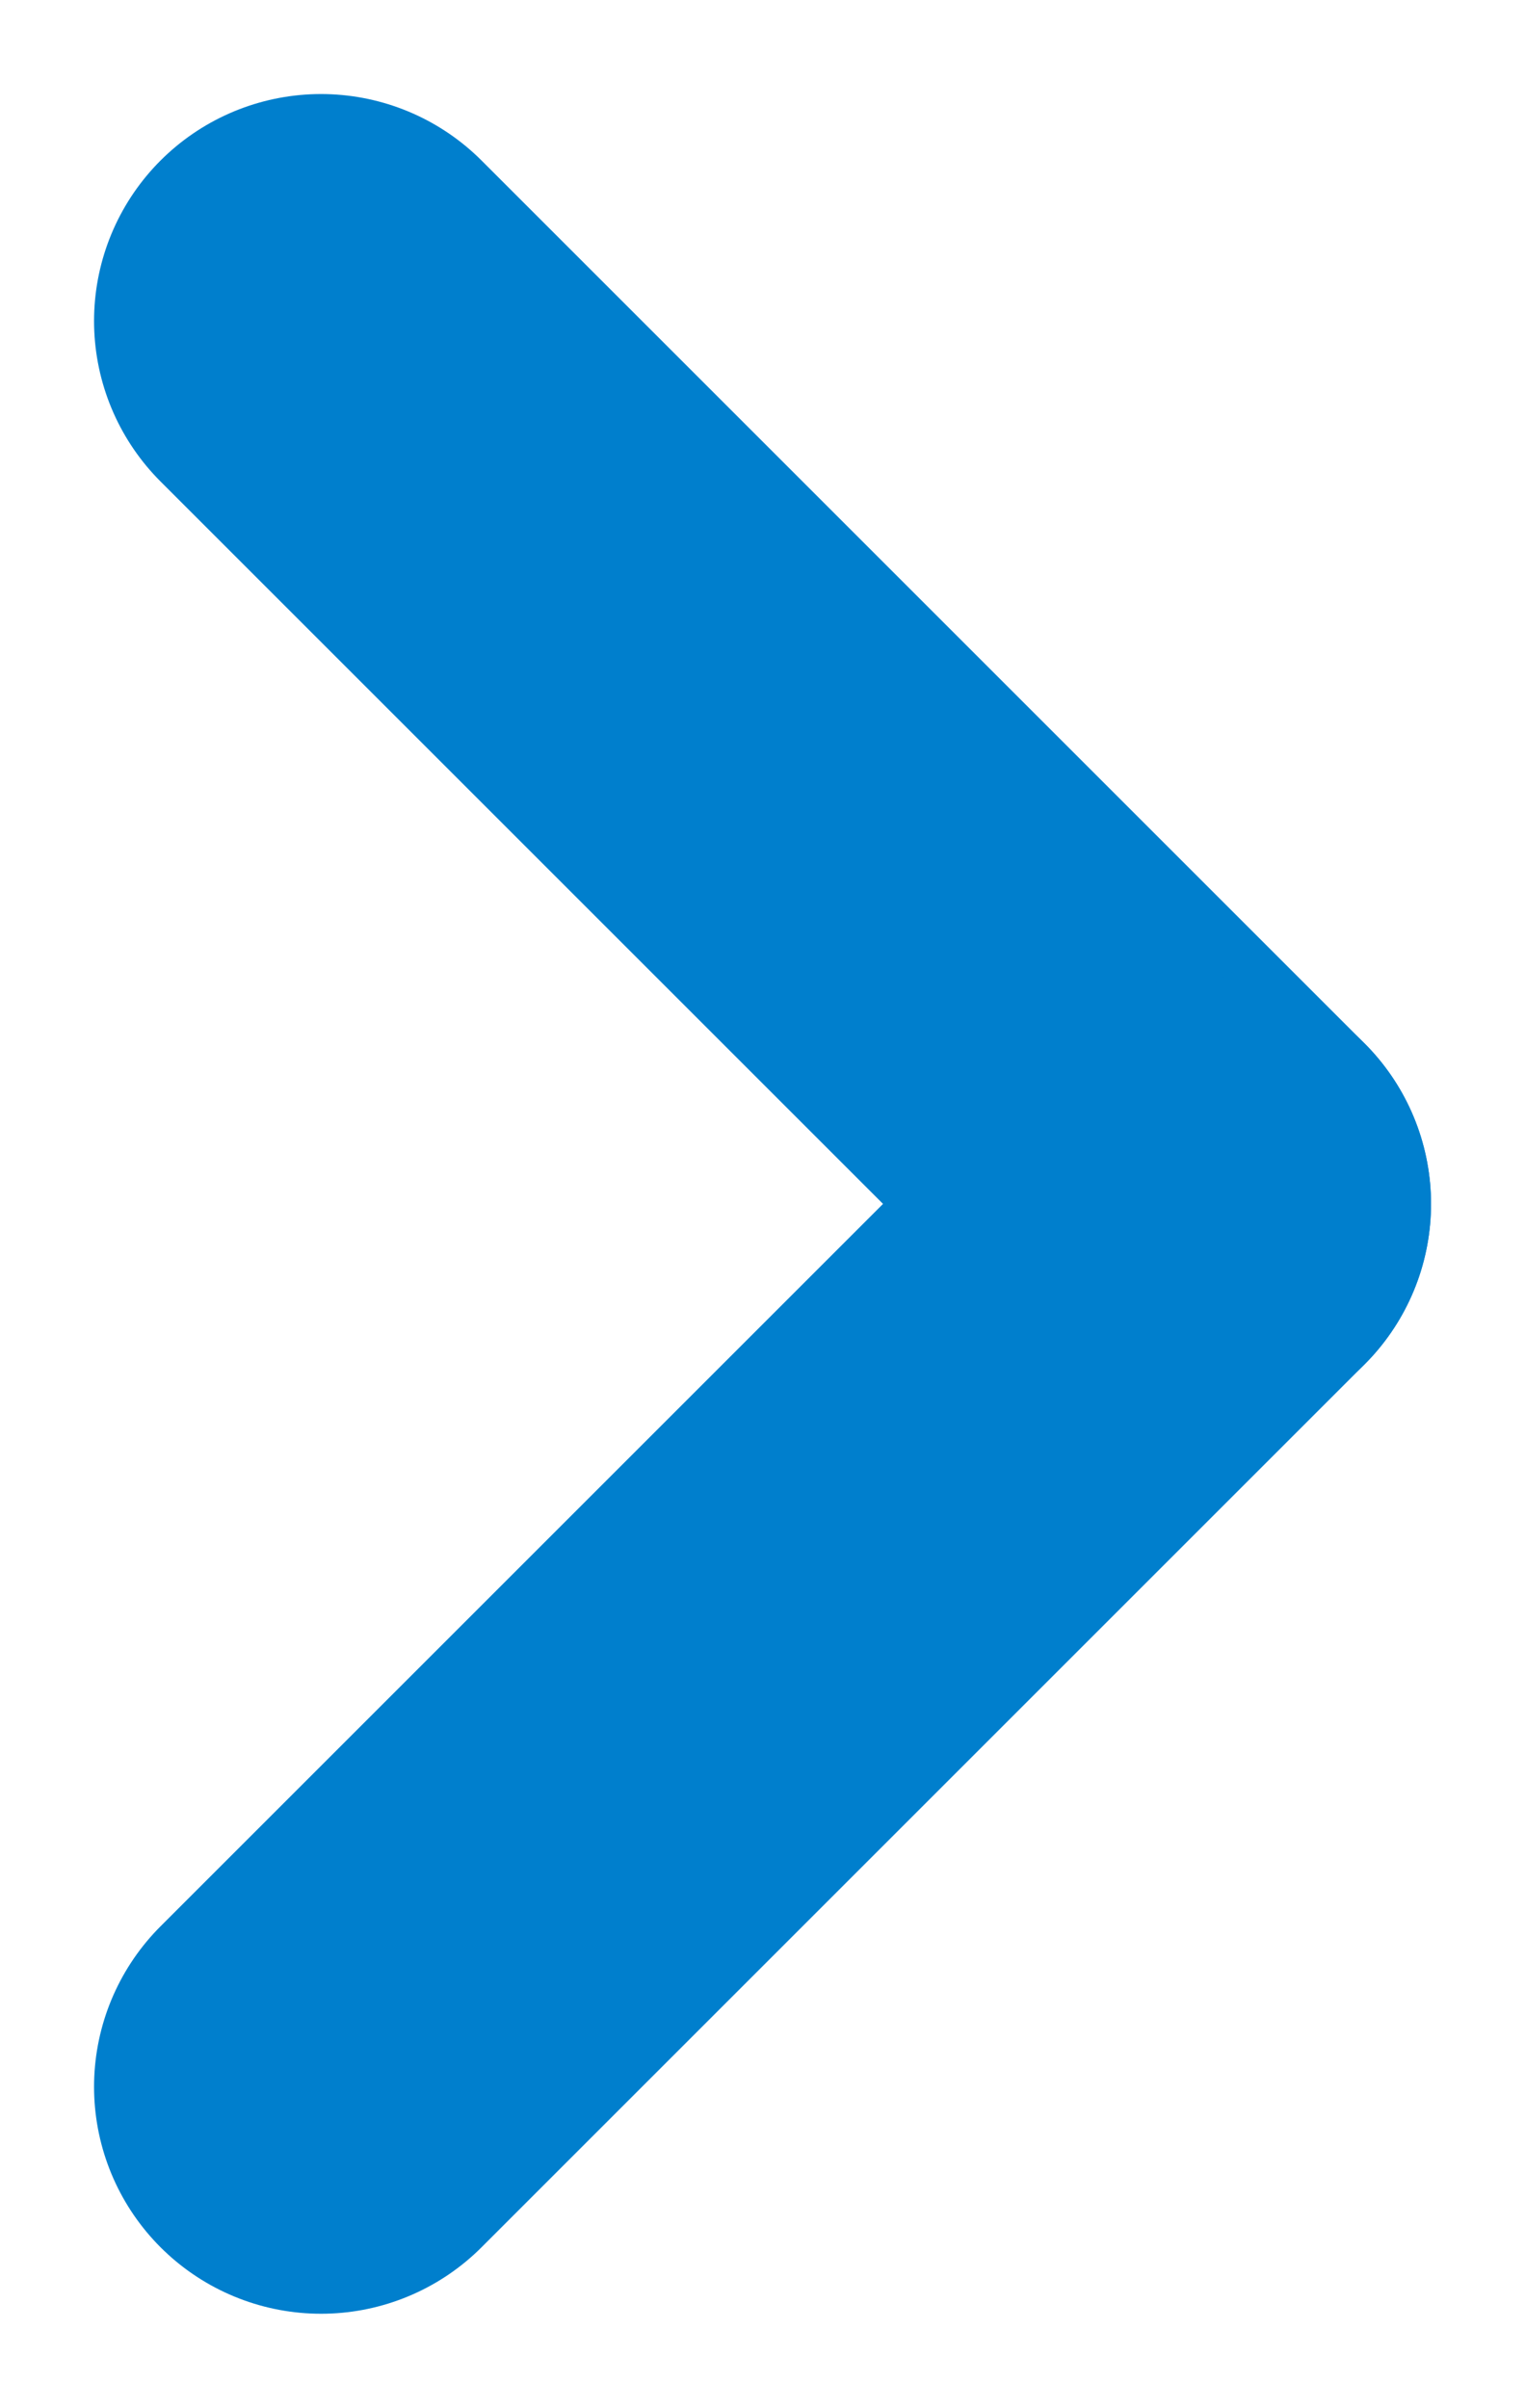 <svg xmlns="http://www.w3.org/2000/svg" width="20.155" height="31.825" viewBox="0 0 20.155 31.825">
  <g id="Group_557" data-name="Group 557" transform="translate(4.243 4.243)">
    <line id="Line_35" data-name="Line 35" x2="11.67" y2="11.67" fill="none" stroke="#007fcd" stroke-linecap="round" stroke-width="6"/>
    <line id="Line_36" data-name="Line 36" y1="11.67" x2="11.67" transform="translate(0 11.67)" fill="none" stroke="#007fcd" stroke-linecap="round" stroke-width="6"/>
  </g>
</svg>
